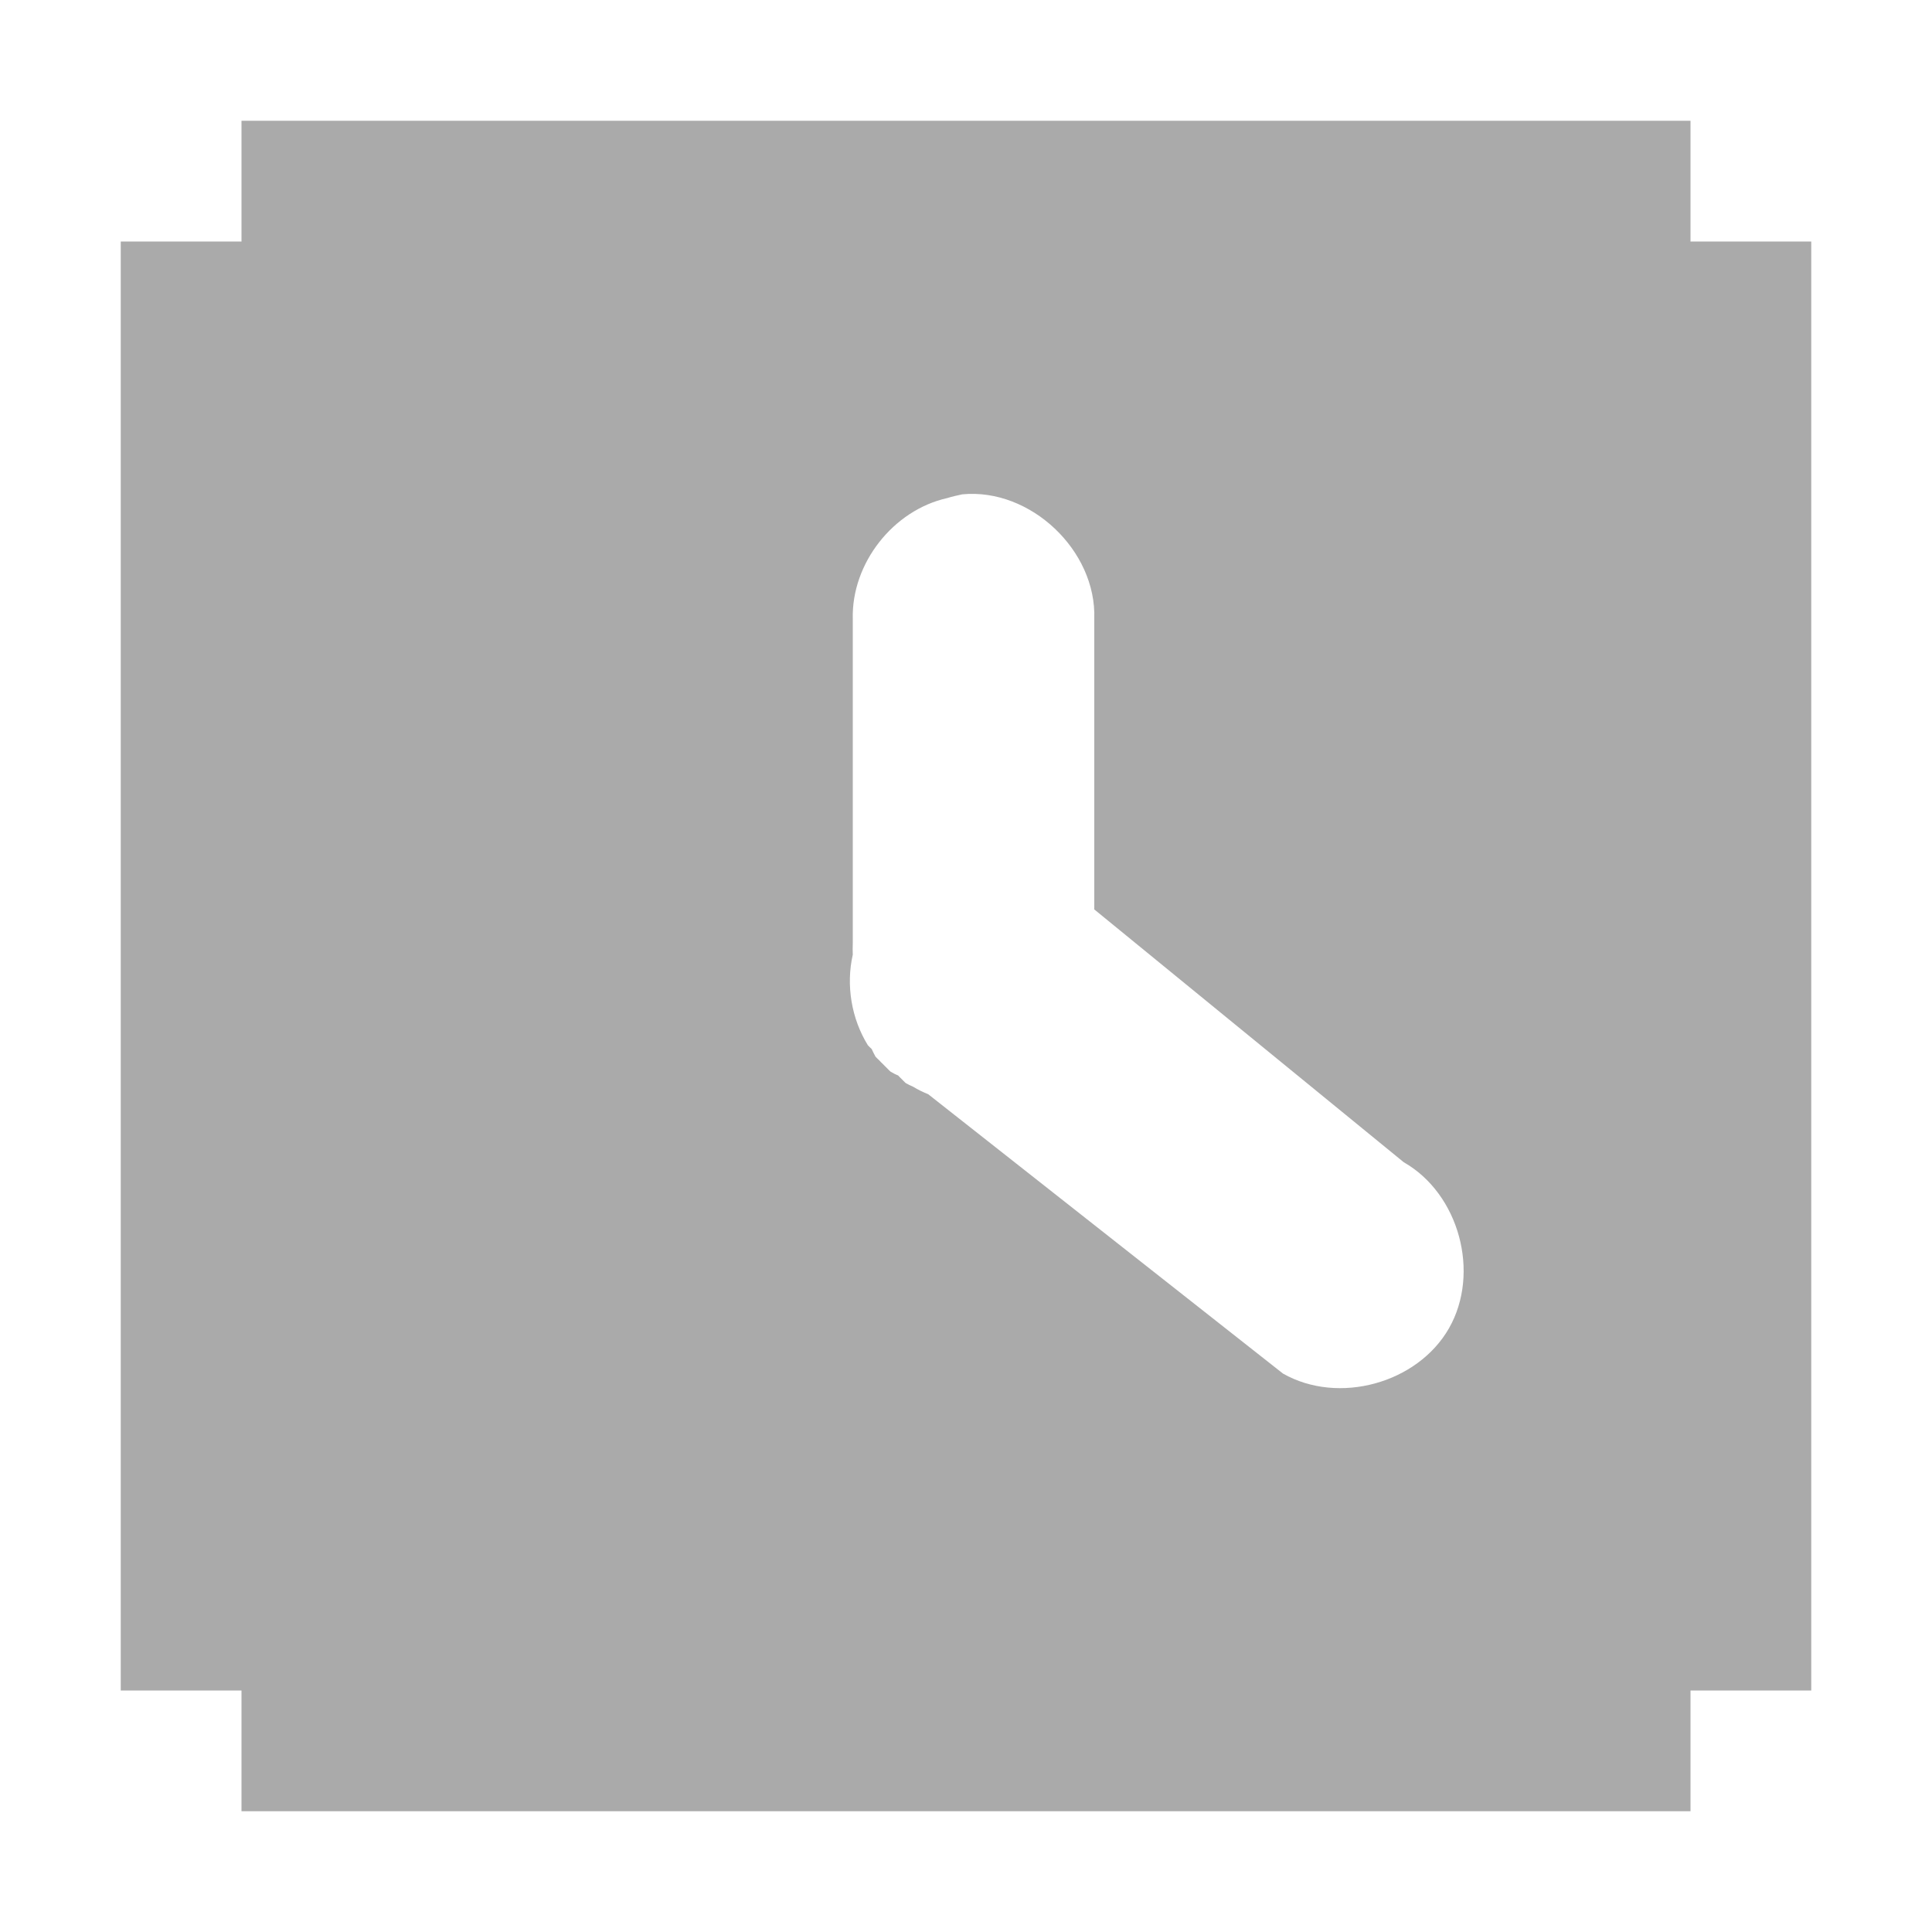 <svg width="47.5" xmlns="http://www.w3.org/2000/svg" height="47.5" viewBox="0 0 38 38" xmlns:xlink="http://www.w3.org/1999/xlink">
<path style="fill:#aaa" d="M 4.75 2.375 L 4.75 4.75 L 2.375 4.75 L 2.375 33.25 L 4.75 33.25 L 4.75 35.625 L 33.25 35.625 L 33.25 33.25 L 35.625 33.25 L 35.625 4.75 L 33.25 4.75 L 33.25 2.375 Z M 18.926 9.723 C 20.266 9.594 21.57 10.828 21.523 12.172 L 21.523 17.887 L 27.609 22.859 C 28.699 23.48 29.121 25.035 28.5 26.125 C 27.879 27.211 26.324 27.637 25.234 27.016 L 18.258 21.523 C 18.156 21.48 18.055 21.434 17.961 21.375 C 17.91 21.355 17.859 21.328 17.812 21.301 C 17.789 21.277 17.762 21.254 17.738 21.227 C 17.715 21.203 17.688 21.18 17.664 21.152 C 17.613 21.133 17.562 21.105 17.516 21.078 C 17.492 21.055 17.465 21.031 17.441 21.004 C 17.418 20.98 17.391 20.957 17.367 20.93 C 17.344 20.906 17.316 20.883 17.293 20.855 C 17.27 20.832 17.242 20.809 17.219 20.781 C 17.191 20.73 17.168 20.684 17.145 20.633 C 17.121 20.609 17.094 20.586 17.07 20.559 C 16.746 20.035 16.637 19.379 16.773 18.777 C 16.77 18.703 16.77 18.629 16.773 18.555 L 16.773 12.172 C 16.746 11.082 17.566 10.035 18.629 9.797 C 18.727 9.766 18.824 9.746 18.926 9.723 Z "/>
</svg>
